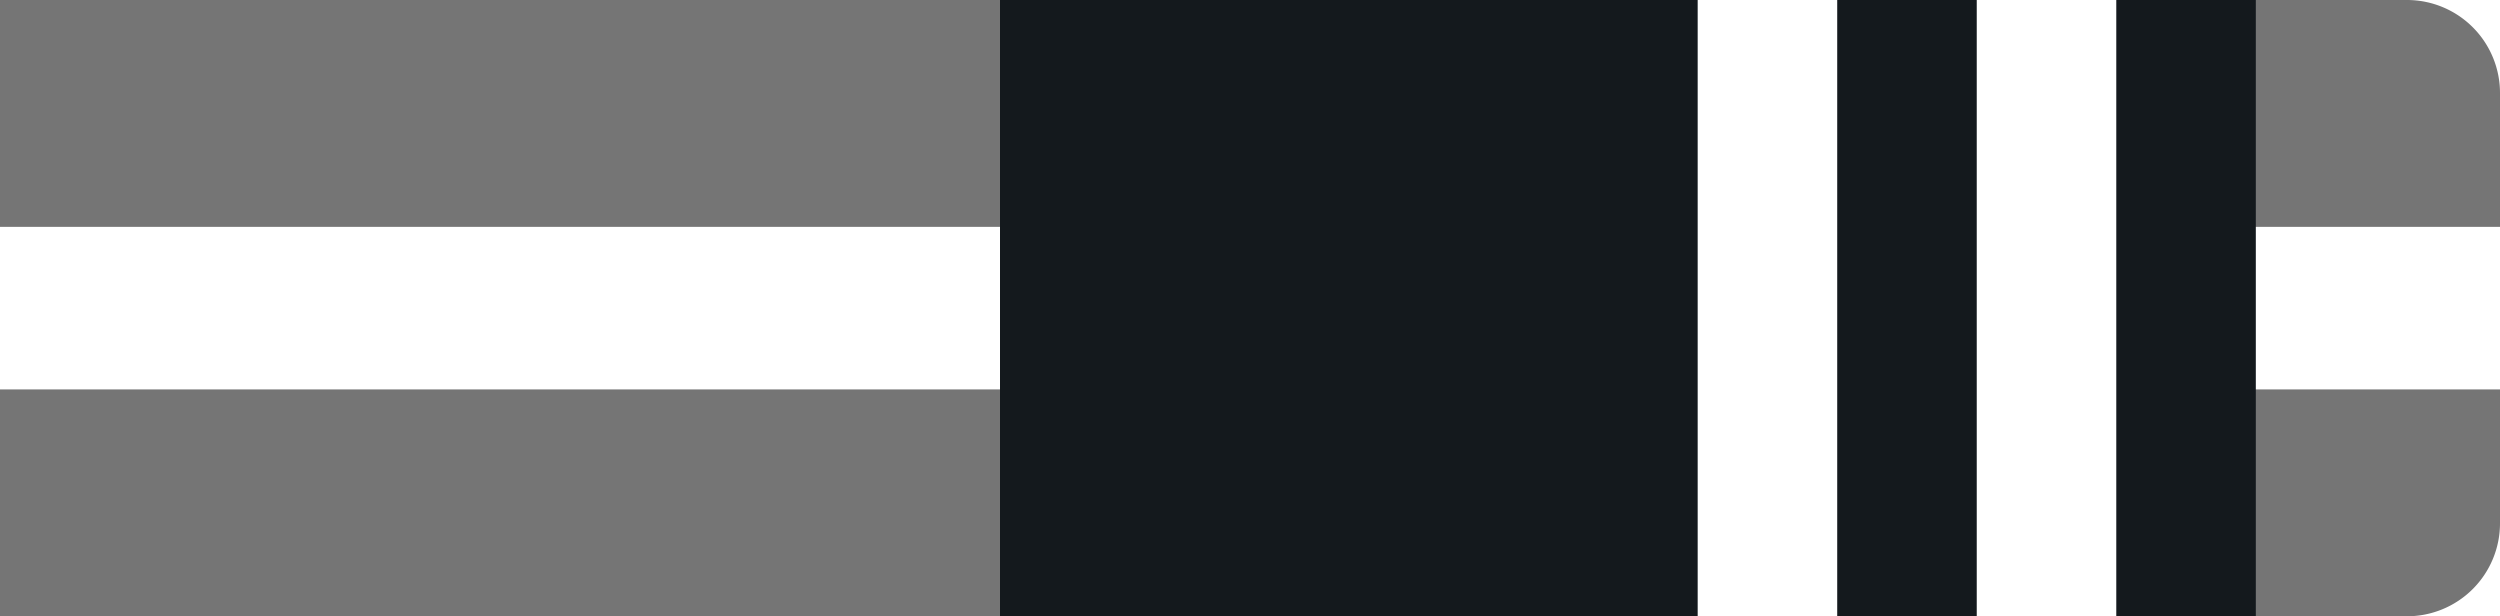 <svg id="Layer_1" data-name="Layer 1" xmlns="http://www.w3.org/2000/svg" viewBox="0 0 215 53"><defs><style>.cls-gw2w-1{fill:#757575 !important;}.cls-gw2w-2{fill:#fff !important;}.cls-gw2w-3{fill:#14191d !important;}</style></defs><g id="Group_239" data-name="Group 239"><path id="Rectangle_26" data-name="Rectangle 26" class="cls-gw2w-1" d="M0,0H207a8,8,0,0,1,8,8V45a8,8,0,0,1-8,8H0V0Z"/><rect id="Rectangle_27" data-name="Rectangle 27" class="cls-gw2w-2" y="19.51" width="215" height="13.98"/></g><g id="Layer_6" data-name="Layer 6"><rect id="Rectangle_27-2" data-name="Rectangle 27" class="cls-gw2w-3" x="86" width="108" height="53"/><rect id="_1" data-name="1" class="cls-gw2w-2" x="170" width="12" height="53"/><rect id="_2" data-name="2" class="cls-gw2w-2" x="146" width="12" height="53"/></g></svg>
